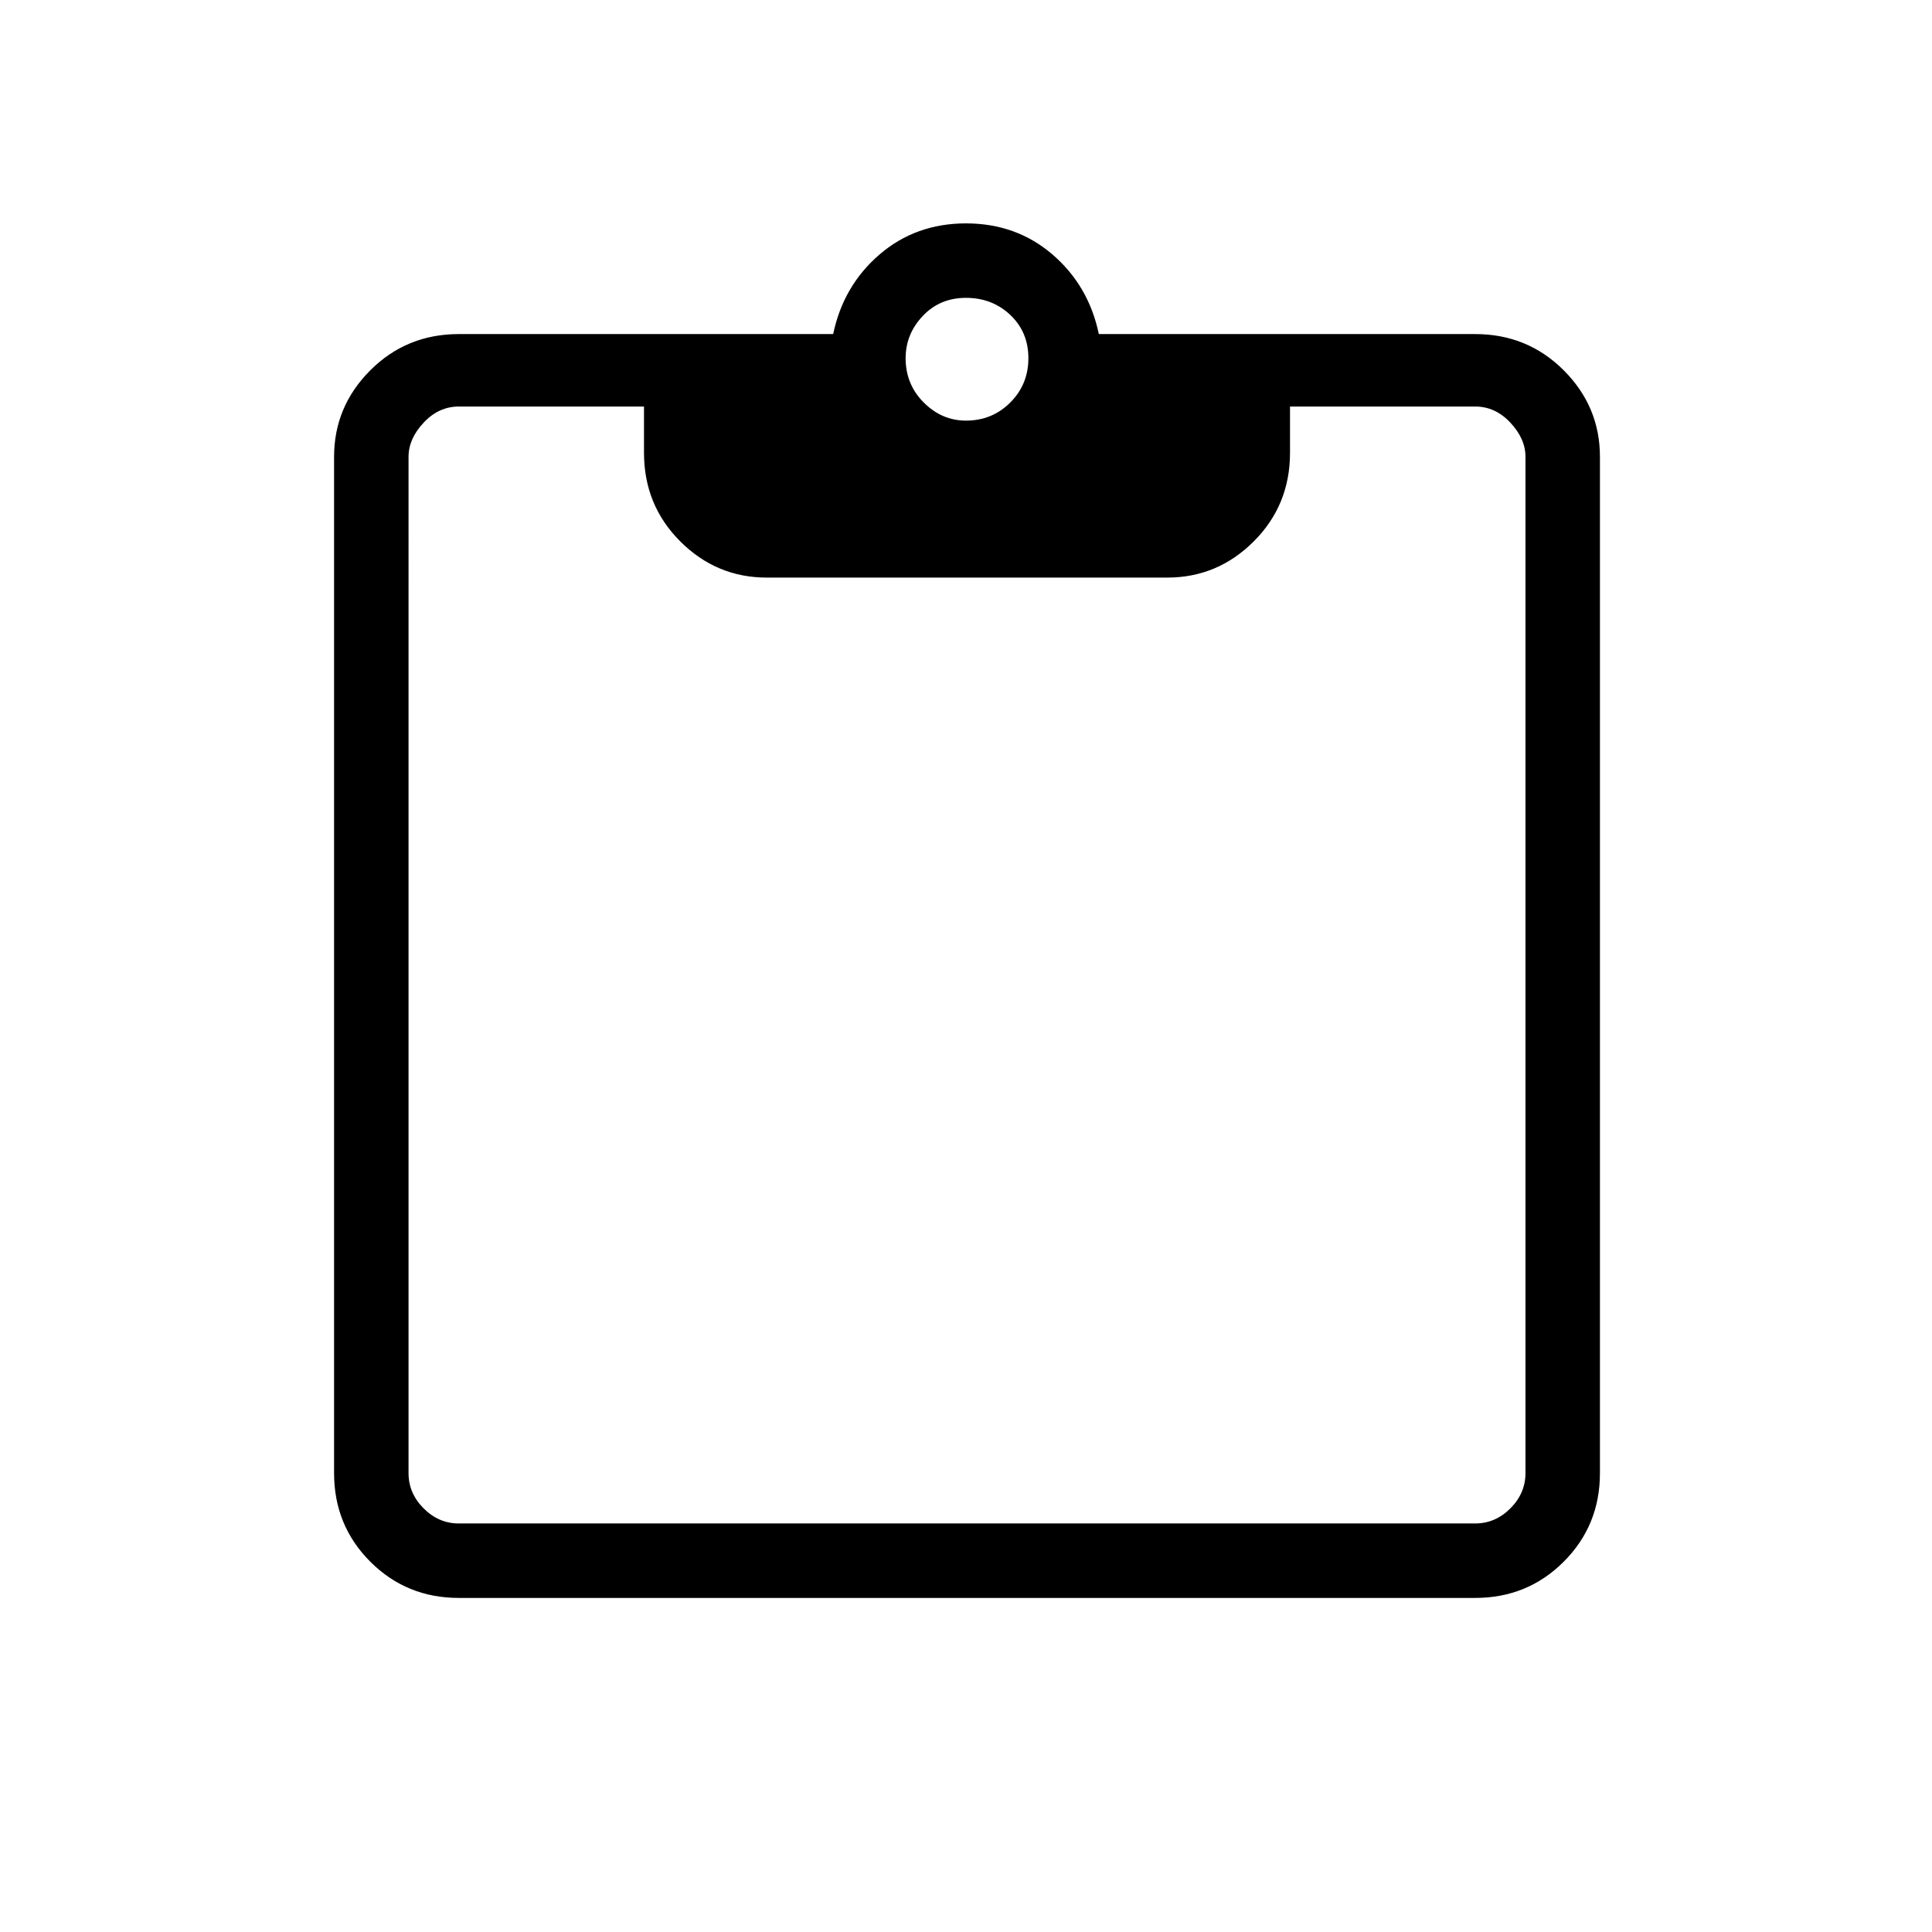 <svg xmlns="http://www.w3.org/2000/svg" height="24" width="24"><path d="M12 5.225q.325 0 .55-.225.225-.225.225-.55 0-.325-.225-.538Q12.325 3.7 12 3.7q-.325 0-.537.225-.213.225-.213.525 0 .325.225.55.225.225.525.225ZM5.7 19.85q-.65 0-1.1-.45-.45-.45-.45-1.1V5.675q0-.625.45-1.075.45-.45 1.1-.45h4.65q.125-.6.575-.988.45-.387 1.075-.387t1.075.387q.45.388.575.988h4.675q.65 0 1.1.45.45.45.45 1.075V18.3q0 .65-.45 1.1-.45.45-1.1.45Zm0-.925h12.625q.25 0 .437-.187.188-.188.188-.438V5.675q0-.225-.188-.425-.187-.2-.437-.2h-2.3v.575q0 .65-.45 1.1-.45.45-1.075.45H9.525q-.625 0-1.075-.45-.45-.45-.45-1.1V5.05H5.7q-.25 0-.437.2-.188.2-.188.425V18.3q0 .25.188.438.187.187.437.187Z"/></svg>